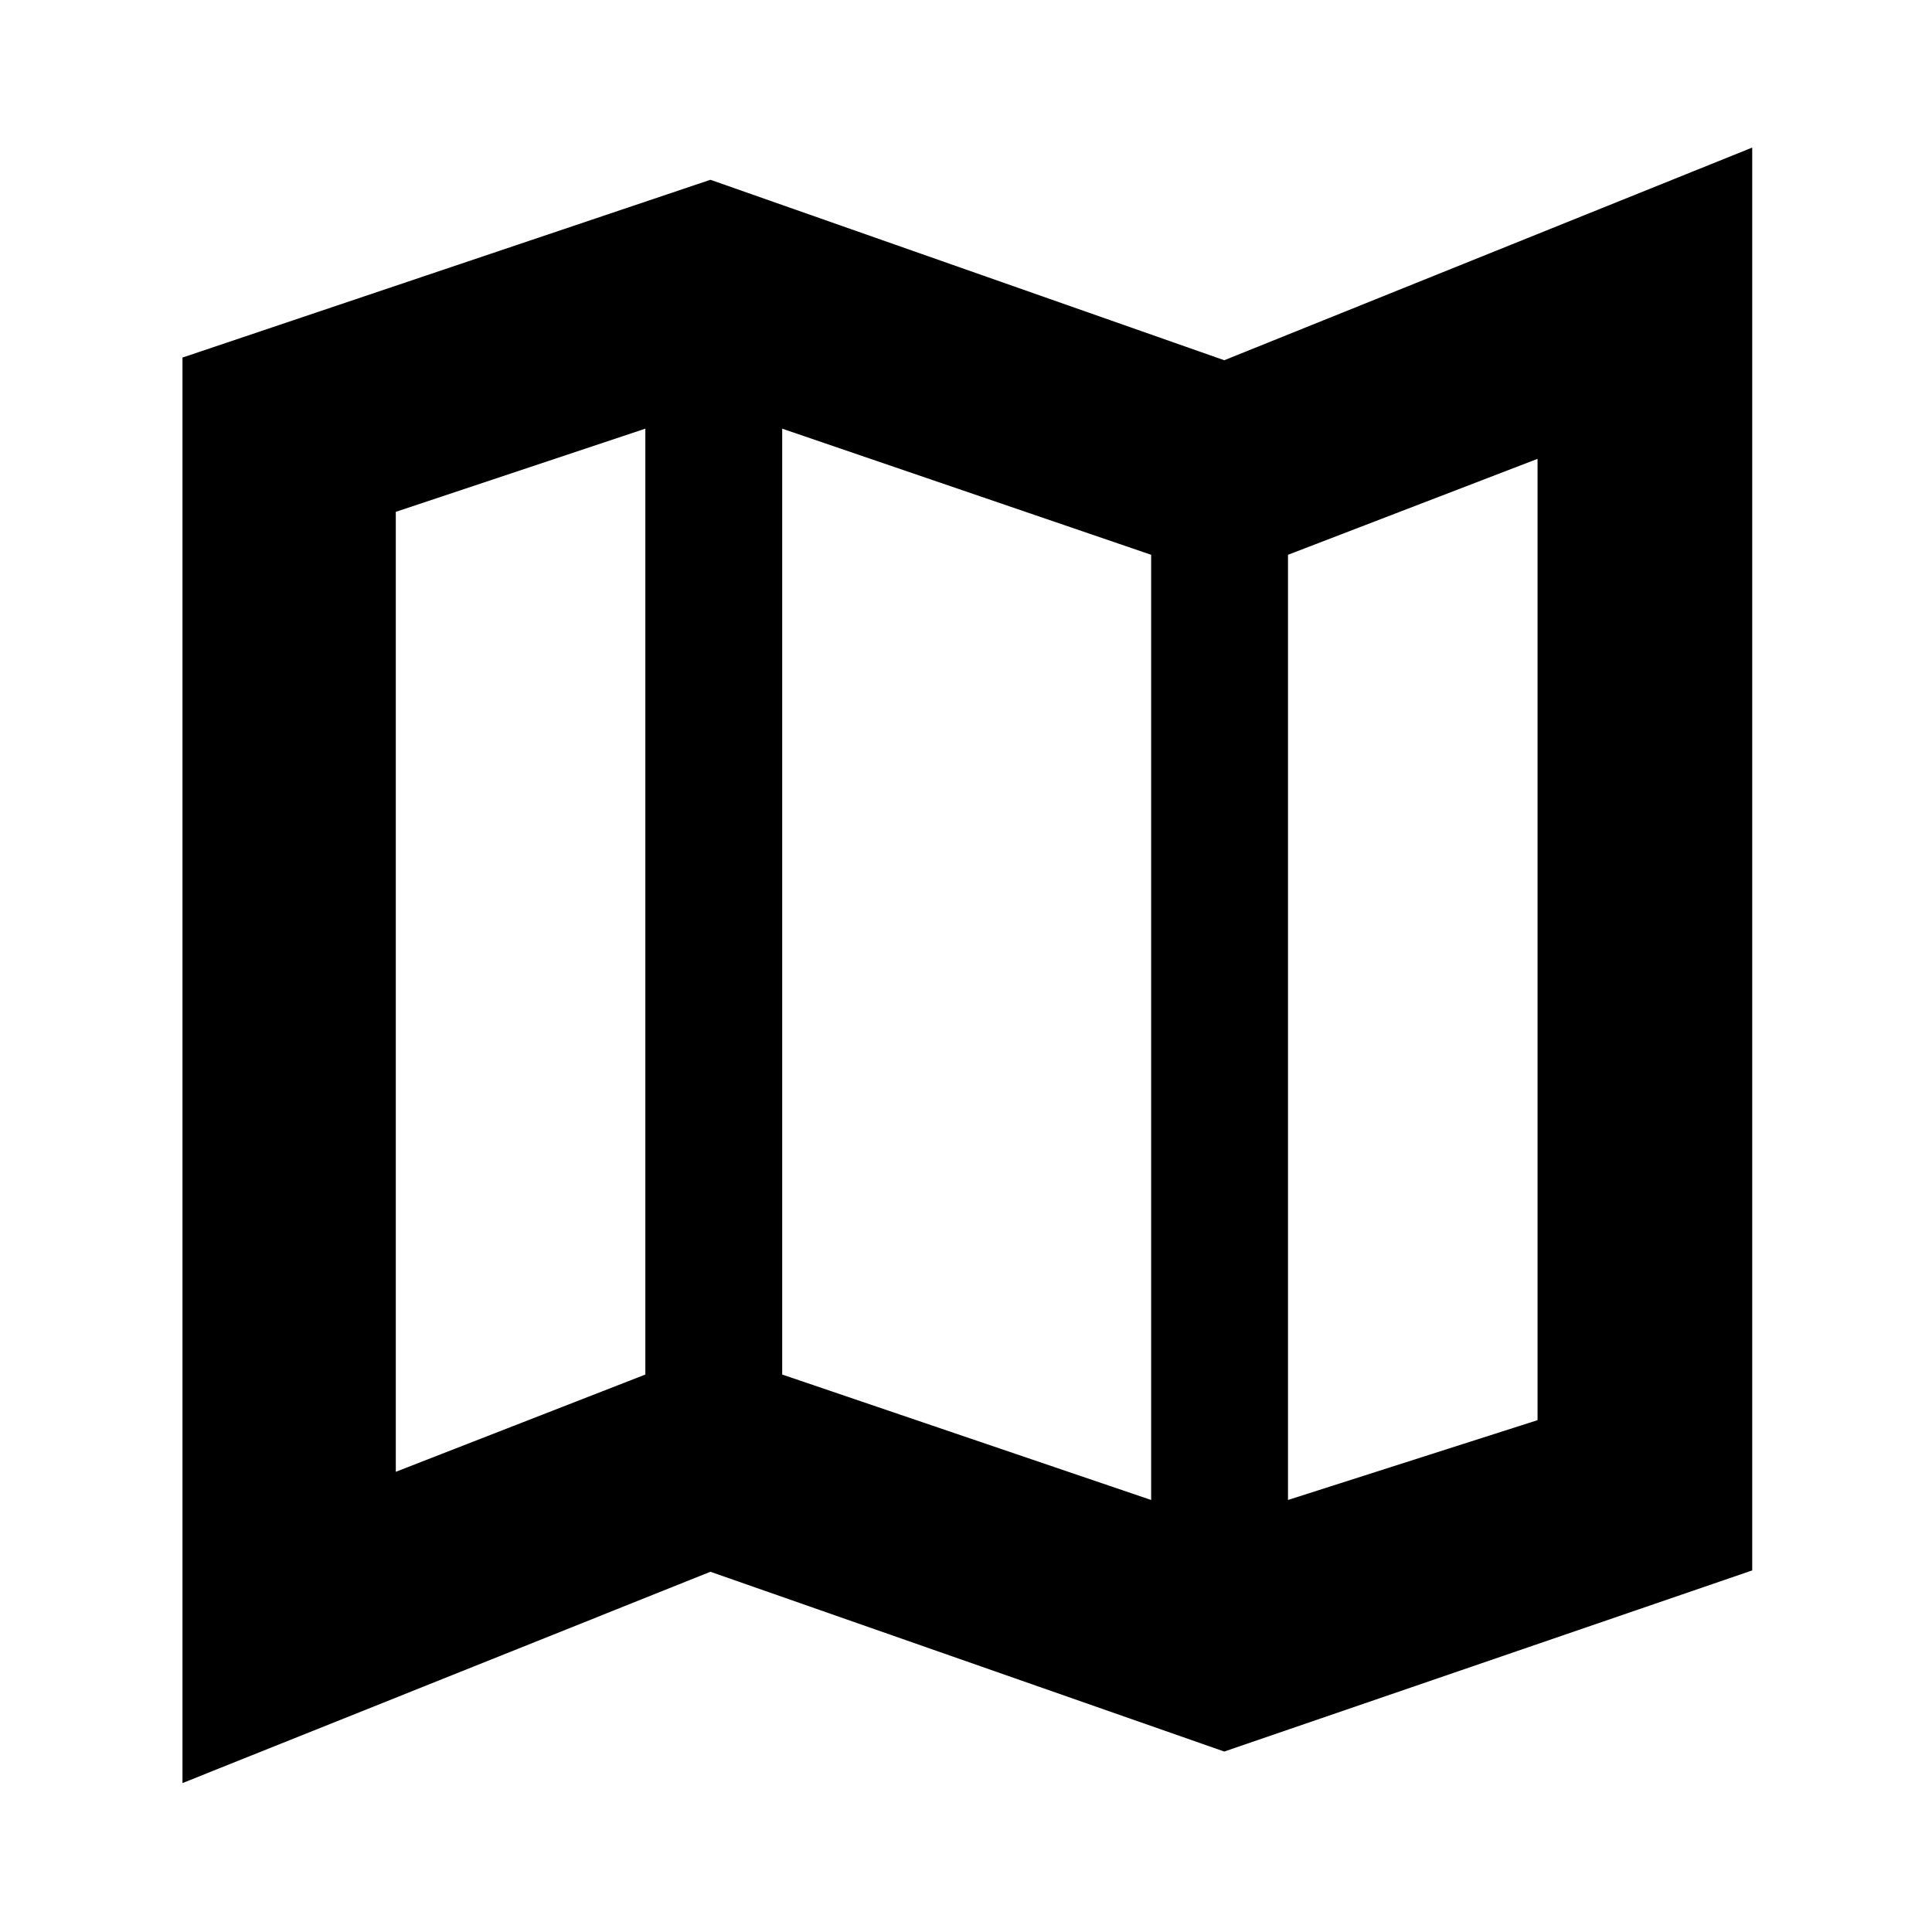 <svg xmlns="http://www.w3.org/2000/svg" height="40" viewBox="0 -960 960 960" width="40"><path d="M608.33-89.67 353-179 90.67-74v-708.33L353-870.67 608.33-781l262.34-105.67v707l-262.34 90Zm-36.33-125v-469.66L388.67-747v470L572-214.67Zm68 0 124-39.66V-732l-124 47.67v469.66Zm-443.33-14 124-48.33v-470l-124 41.33v477ZM640-684.33v469.66-469.66ZM320.67-747v470-470Z"/></svg>